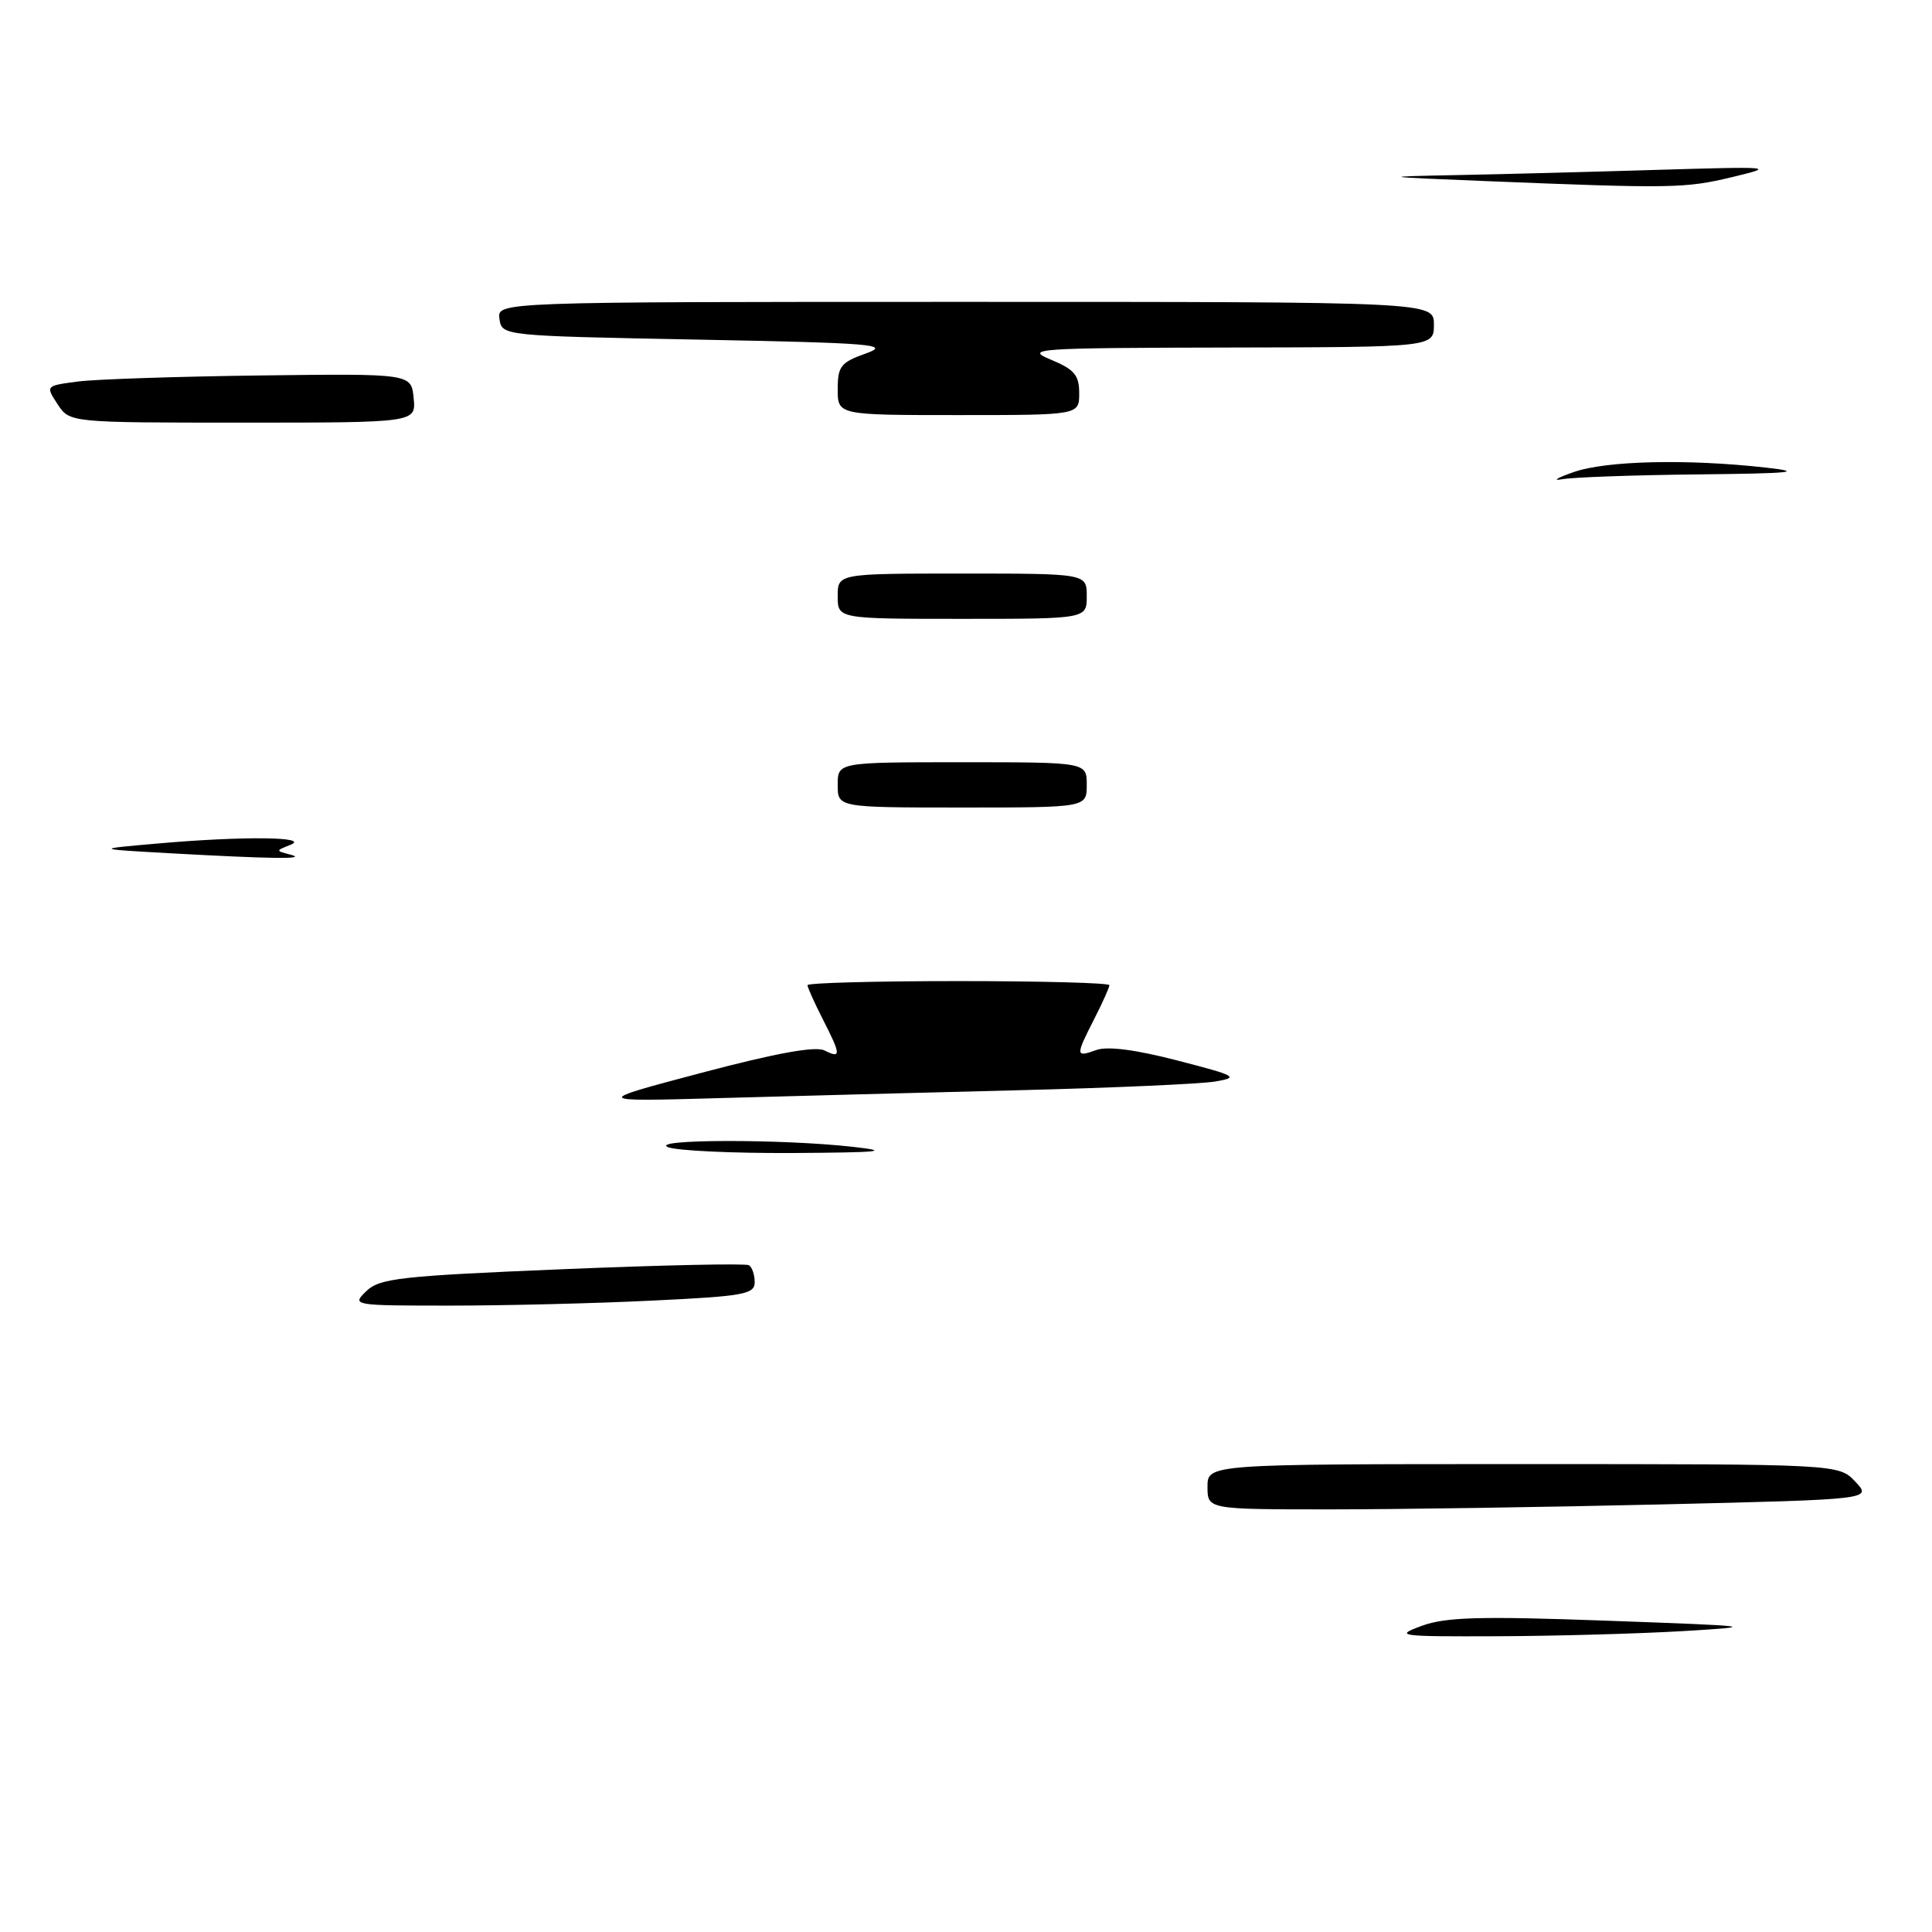 <?xml version="1.0" encoding="UTF-8" standalone="no"?>
<!DOCTYPE svg PUBLIC "-//W3C//DTD SVG 1.1//EN" "http://www.w3.org/Graphics/SVG/1.1/DTD/svg11.dtd" >
<svg xmlns="http://www.w3.org/2000/svg" xmlns:xlink="http://www.w3.org/1999/xlink" version="1.1" viewBox="0 0 256 256">
 <g >
 <path fill="currentColor"
d=" M 188.40 215.43 C 191.57 214.27 196.12 214.14 212.90 214.75 C 232.78 215.47 233.13 215.52 223.00 216.13 C 217.22 216.47 206.20 216.78 198.50 216.81 C 185.25 216.86 184.71 216.78 188.40 215.43 Z  M 160.00 197.00 C 160.00 194.00 160.00 194.00 201.83 194.00 C 243.65 194.00 243.65 194.00 245.85 196.34 C 248.05 198.68 248.05 198.68 220.27 199.34 C 205.00 199.70 185.19 200.00 176.25 200.00 C 160.00 200.00 160.00 200.00 160.00 197.00 Z  M 48.53 171.09 C 50.29 169.38 53.02 169.07 74.49 168.18 C 87.69 167.63 98.83 167.39 99.24 167.65 C 99.66 167.91 100.00 168.92 100.00 169.90 C 100.00 171.50 98.54 171.76 86.34 172.34 C 78.83 172.71 66.80 173.00 59.62 173.00 C 46.73 173.00 46.58 172.97 48.53 171.09 Z  M 88.50 152.00 C 86.03 150.94 103.64 150.91 113.00 151.96 C 118.24 152.55 116.68 152.71 105.00 152.78 C 97.03 152.82 89.60 152.47 88.50 152.00 Z  M 93.00 142.14 C 102.83 139.54 108.06 138.59 109.25 139.19 C 111.48 140.31 111.45 139.80 109.00 135.00 C 107.90 132.84 107.00 130.84 107.00 130.54 C 107.00 130.24 116.00 130.00 127.00 130.00 C 138.00 130.00 147.00 130.24 147.00 130.54 C 147.00 130.84 146.10 132.84 145.00 135.00 C 142.49 139.92 142.50 140.13 145.25 139.14 C 146.72 138.60 150.46 139.08 156.00 140.52 C 163.87 142.55 164.24 142.76 161.00 143.31 C 159.07 143.63 147.38 144.15 135.00 144.46 C 122.62 144.77 104.85 145.24 95.50 145.50 C 78.50 145.98 78.50 145.98 93.00 142.14 Z  M 22.50 113.06 C 12.50 112.50 12.50 112.50 21.00 111.76 C 32.15 110.78 41.17 110.87 38.50 111.94 C 36.50 112.73 36.50 112.73 38.50 113.25 C 40.89 113.87 36.05 113.81 22.50 113.06 Z  M 111.00 104.00 C 111.00 101.00 111.00 101.00 127.50 101.00 C 144.00 101.00 144.00 101.00 144.00 104.00 C 144.00 107.00 144.00 107.00 127.50 107.00 C 111.00 107.00 111.00 107.00 111.00 104.00 Z  M 111.00 79.00 C 111.00 76.00 111.00 76.00 127.50 76.00 C 144.00 76.00 144.00 76.00 144.00 79.00 C 144.00 82.00 144.00 82.00 127.50 82.00 C 111.00 82.00 111.00 82.00 111.00 79.00 Z  M 208.50 62.56 C 212.81 61.04 223.57 60.79 234.00 61.96 C 239.21 62.55 237.42 62.73 225.00 62.86 C 216.47 62.95 208.38 63.24 207.00 63.50 C 205.62 63.75 206.30 63.33 208.50 62.56 Z  M 7.63 53.56 C 6.03 51.12 6.04 51.12 10.27 50.56 C 12.59 50.25 23.50 49.89 34.50 49.75 C 54.50 49.50 54.50 49.50 54.81 52.75 C 55.13 56.00 55.13 56.00 32.18 56.00 C 9.23 56.00 9.23 56.00 7.63 53.56 Z  M 111.00 51.58 C 111.00 48.53 111.41 48.01 114.75 46.83 C 118.10 45.64 115.70 45.45 92.50 45.00 C 66.50 44.50 66.50 44.50 66.18 42.25 C 65.86 40.00 65.86 40.00 127.93 40.00 C 190.00 40.00 190.00 40.00 190.00 43.00 C 190.00 46.00 190.00 46.00 162.75 46.05 C 137.13 46.10 135.72 46.20 139.25 47.66 C 142.36 48.95 143.00 49.71 143.00 52.11 C 143.00 55.00 143.00 55.00 127.00 55.00 C 111.00 55.00 111.00 55.00 111.00 51.58 Z  M 197.00 24.00 C 182.71 23.42 182.65 23.41 193.00 23.20 C 198.78 23.09 210.70 22.78 219.50 22.51 C 235.03 22.05 235.32 22.08 229.50 23.47 C 223.31 24.96 221.51 24.99 197.00 24.00 Z "/>
</g>
</svg>